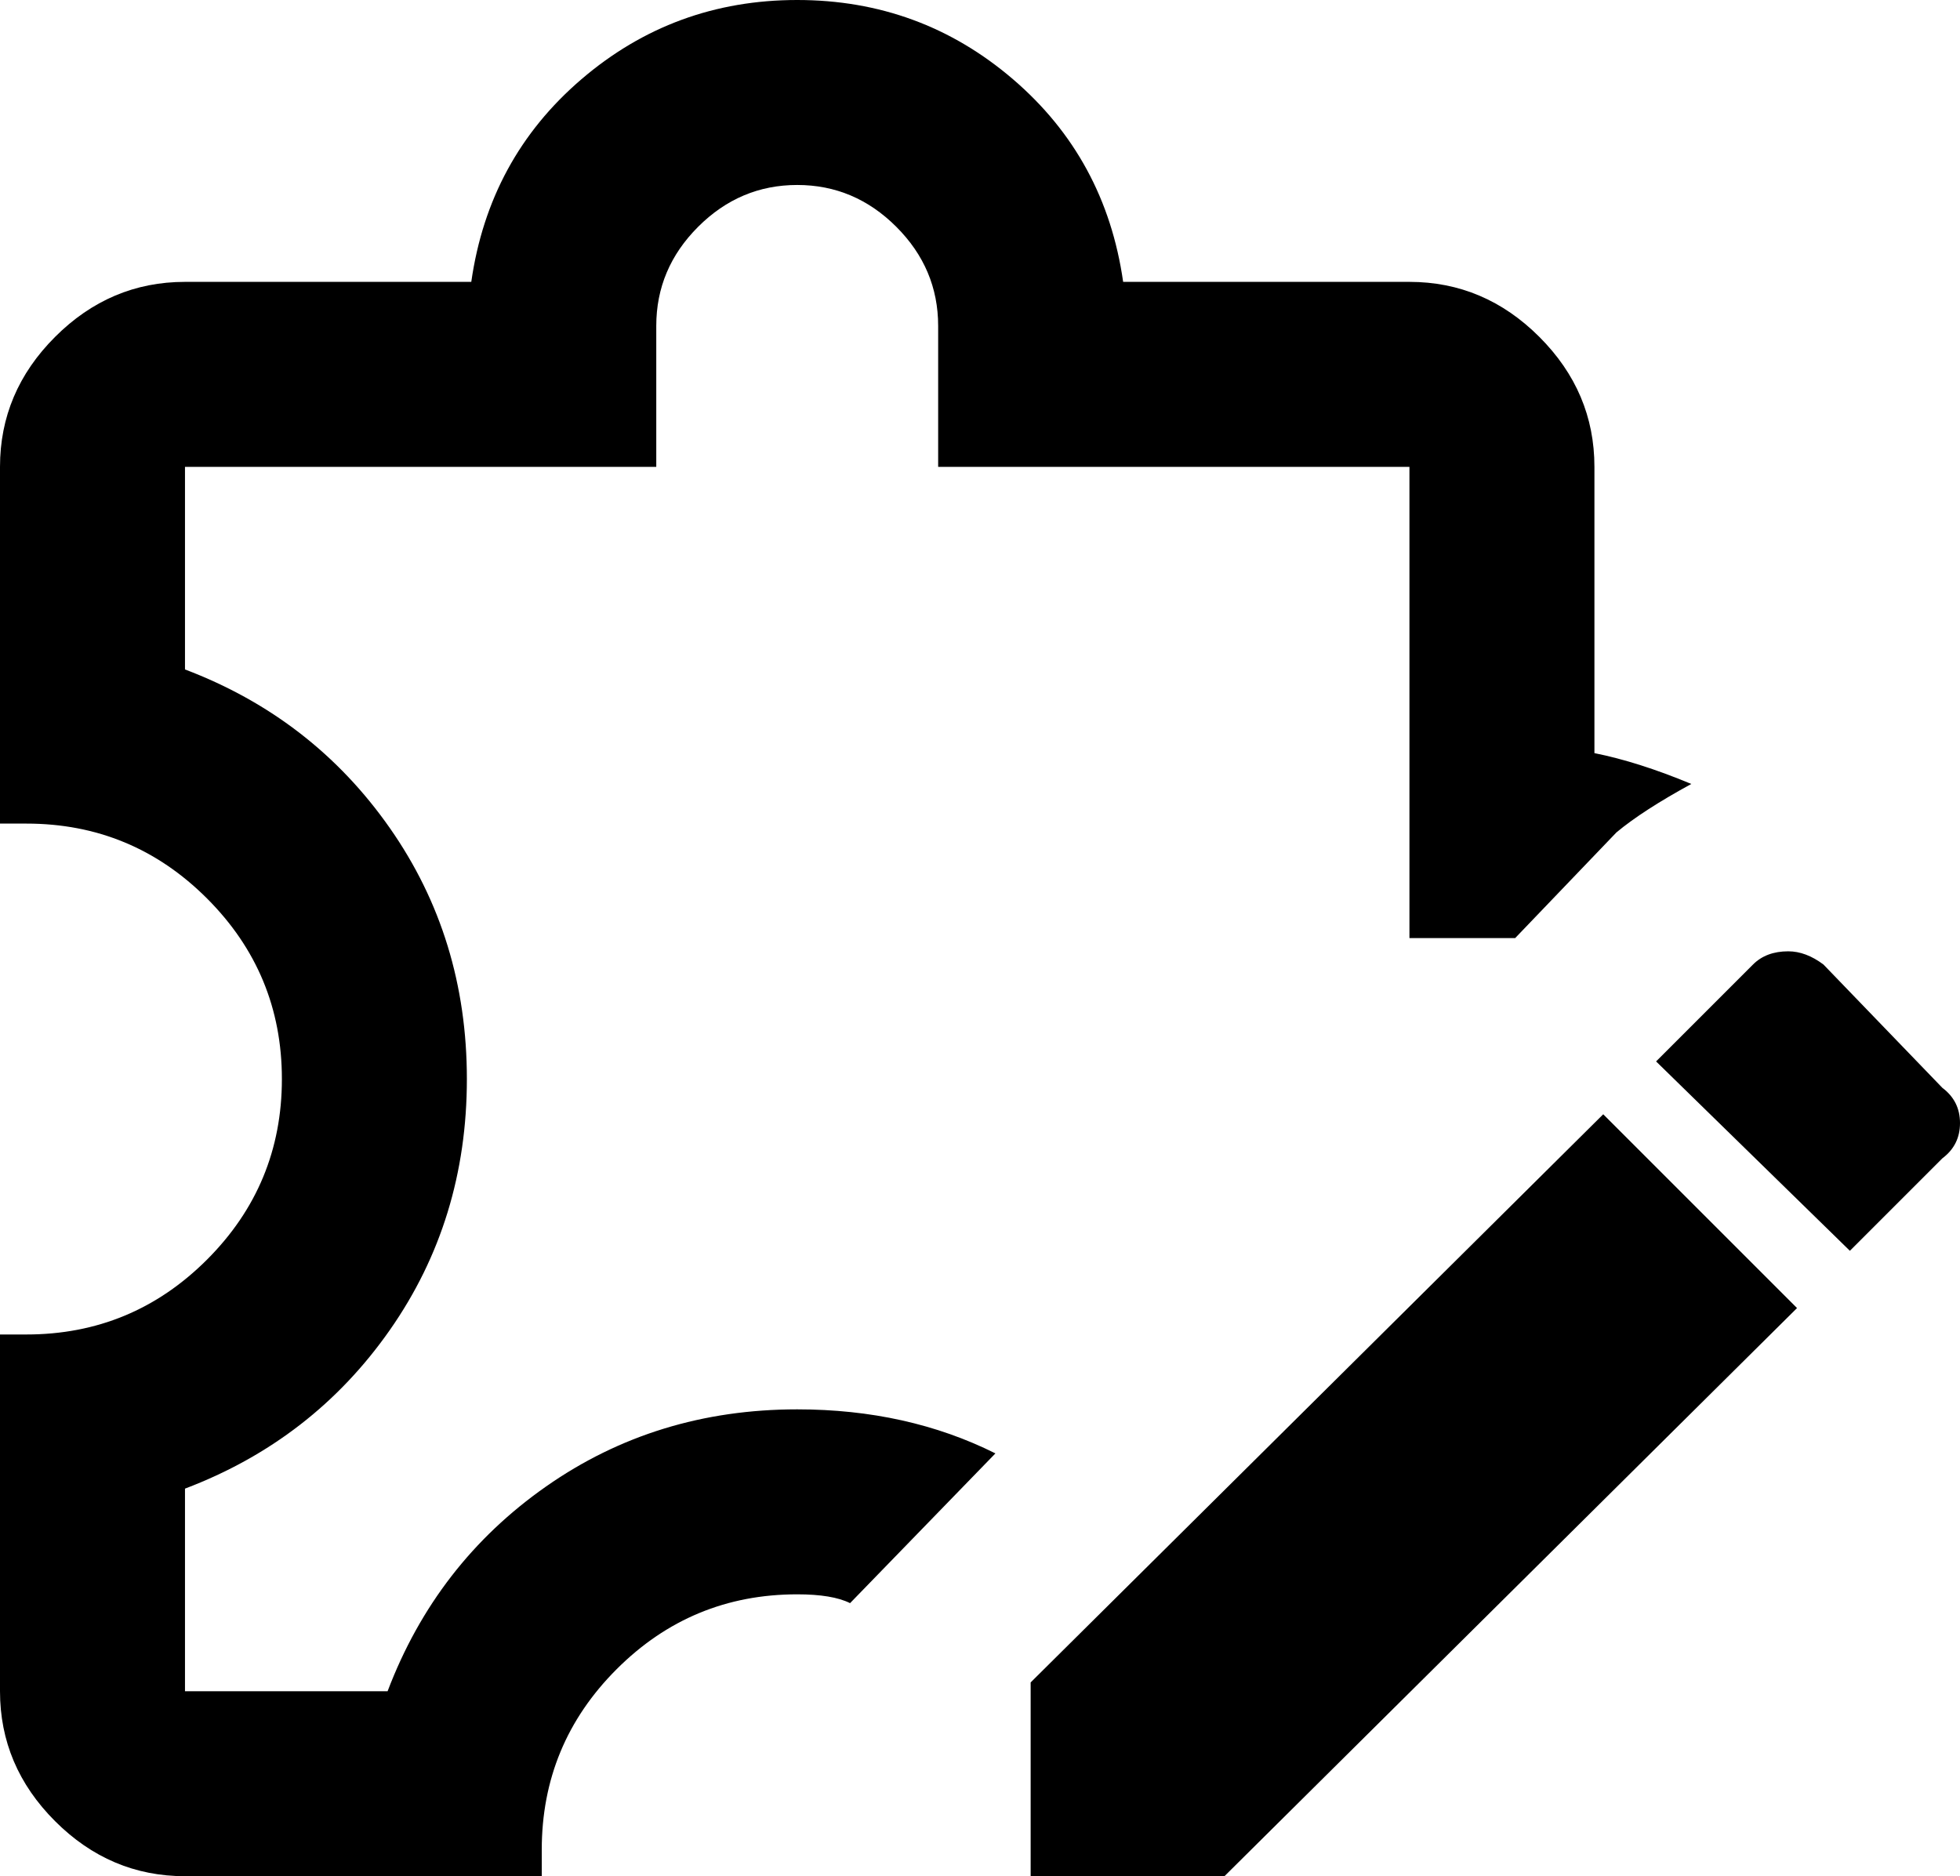 <svg xmlns="http://www.w3.org/2000/svg" viewBox="43 -21 445 426">
      <g transform="scale(1 -1) translate(0 -384)">
        <path d="M449 189Q444 189 441 186L419 164L463 121L484 142Q488 145 488.0 150.0Q488 155 484 158L457 186Q453 189 449 189ZM407 152 277 23V-21H321L451 108ZM236 41Q232 43 224 43Q200 43 183.0 26.0Q166 9 166 -15V-21H85Q68 -21 55.5 -8.5Q43 4 43 21V102H49Q73 102 90.0 119.0Q107 136 107.0 160.0Q107 184 90.0 201.0Q73 218 49 218H43V299Q43 316 55.5 328.5Q68 341 85 341H150Q154 369 175.0 387.0Q196 405 224.0 405.0Q252 405 273.0 387.0Q294 369 298 341H363Q380 341 392.5 328.5Q405 316 405 299V234Q415 232 427 227Q416 221 410 216L387 192H363V299H256V331Q256 344 246.5 353.5Q237 363 224.0 363.0Q211 363 201.5 353.5Q192 344 192 331V299H85V253Q114 242 131.5 217.0Q149 192 149.0 160.0Q149 128 131.5 103.0Q114 78 85 67V21H131Q142 50 167.0 67.5Q192 85 224 85Q249 85 269 75Z" />
      </g>
    </svg>